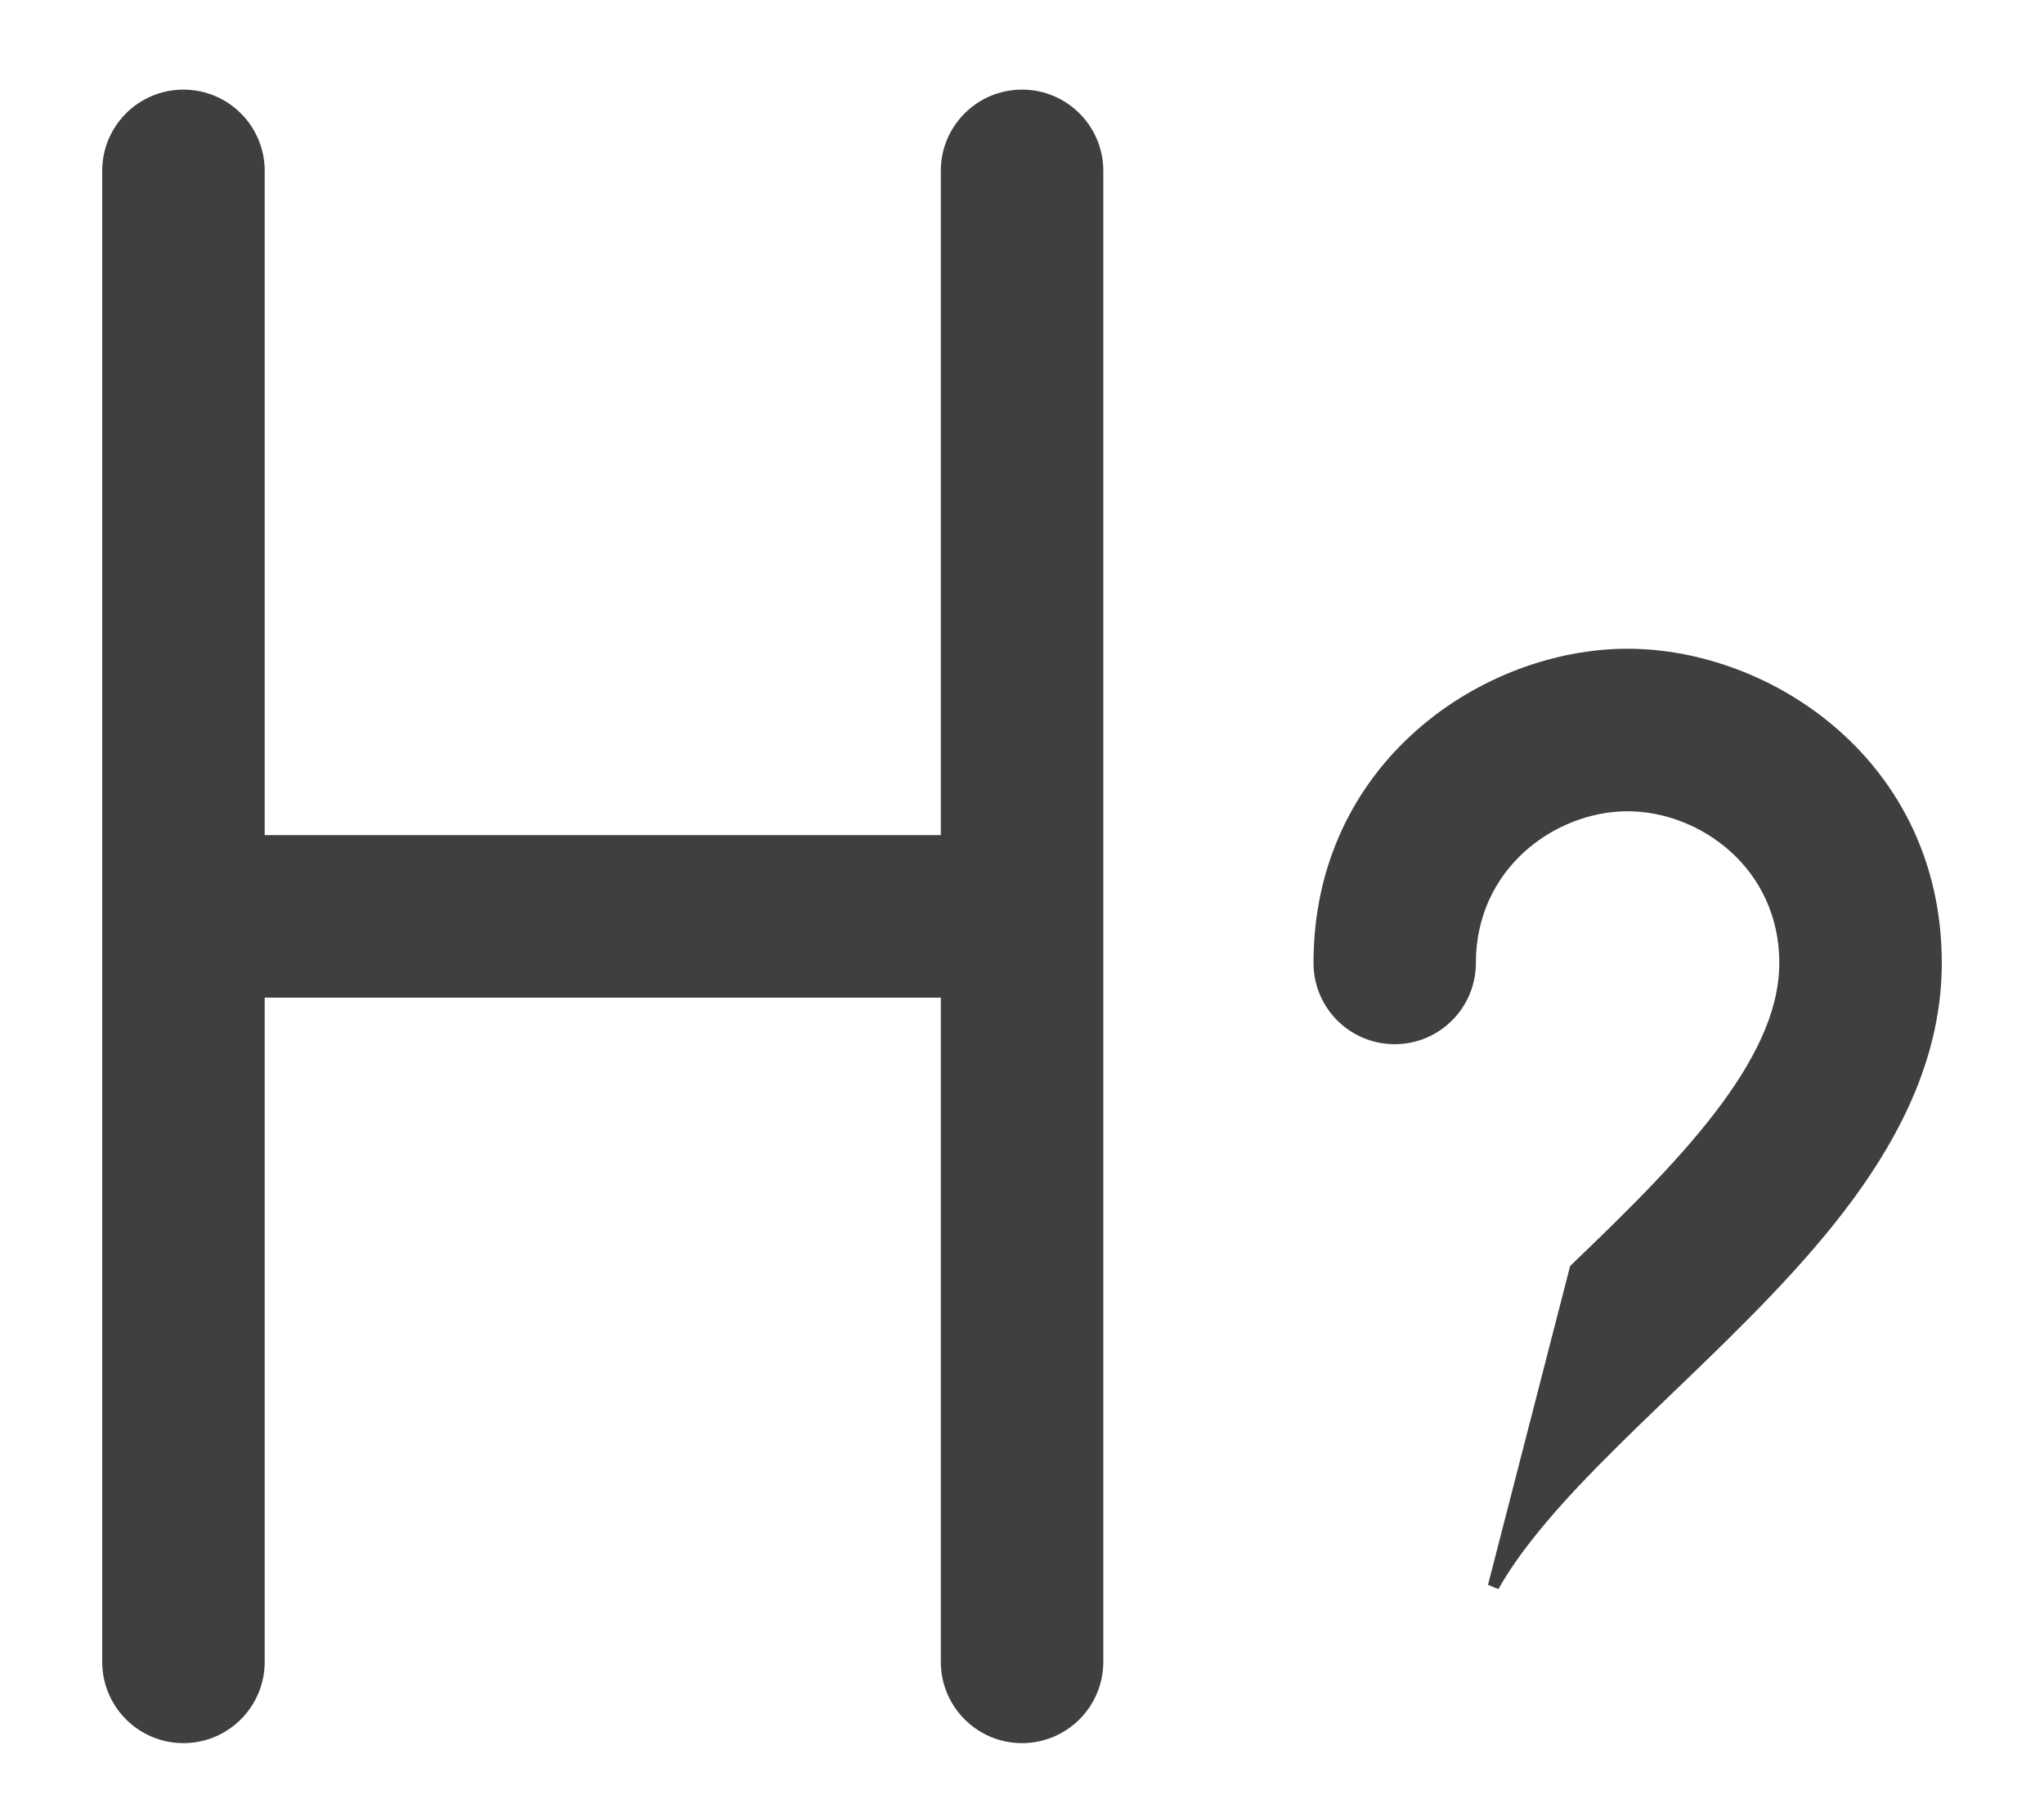 <svg width="18" height="16" viewBox="0 0 18 16" fill="none" xmlns="http://www.w3.org/2000/svg">
<path d="M2.281 1.504C2.281 1.137 1.983 0.839 1.615 0.839C1.248 0.839 0.95 1.137 0.95 1.504V14.632C0.95 15 1.248 15.298 1.615 15.298C1.983 15.298 2.281 15 2.281 14.632V1.504Z" fill="#3F3F3F" stroke="#3F3F3F" stroke-width="0.1"/>
<path d="M9.666 1.504C9.666 1.137 9.368 0.839 9 0.839C8.633 0.839 8.335 1.137 8.335 1.504V14.632C8.335 15 8.633 15.298 9 15.298C9.368 15.298 9.666 15 9.666 14.632V1.504Z" fill="#3F3F3F" stroke="#3F3F3F" stroke-width="0.1"/>
<path d="M2.026 7.403C1.658 7.403 1.36 7.701 1.36 8.069C1.36 8.436 1.658 8.734 2.026 8.734H8.59C8.957 8.734 9.255 8.436 9.255 8.069C9.255 7.701 8.957 7.403 8.59 7.403H2.026Z" fill="#3F3F3F" stroke="#3F3F3F" stroke-width="0.1"/>
<path d="M15.207 9.741C14.862 10.211 14.391 10.675 13.872 11.173L13.152 13.967C13.228 13.832 13.325 13.688 13.447 13.533L13.447 13.533C13.778 13.109 14.221 12.684 14.716 12.208L14.716 12.208L14.794 12.133C14.794 12.133 14.794 12.133 14.794 12.133C15.301 11.645 15.856 11.106 16.28 10.528L16.24 10.498L16.28 10.528C16.705 9.948 17.05 9.263 17.05 8.479C17.05 6.742 15.584 5.762 14.333 5.762C13.083 5.762 11.617 6.742 11.617 8.479C11.617 8.846 11.914 9.144 12.282 9.144C12.649 9.144 12.947 8.846 12.947 8.479C12.947 7.616 13.67 7.093 14.333 7.093C14.996 7.093 15.719 7.616 15.719 8.479C15.719 8.863 15.551 9.272 15.207 9.741Z" fill="#3F3F3F" stroke="#3F3F3F" stroke-width="0.1"/>
</svg>
